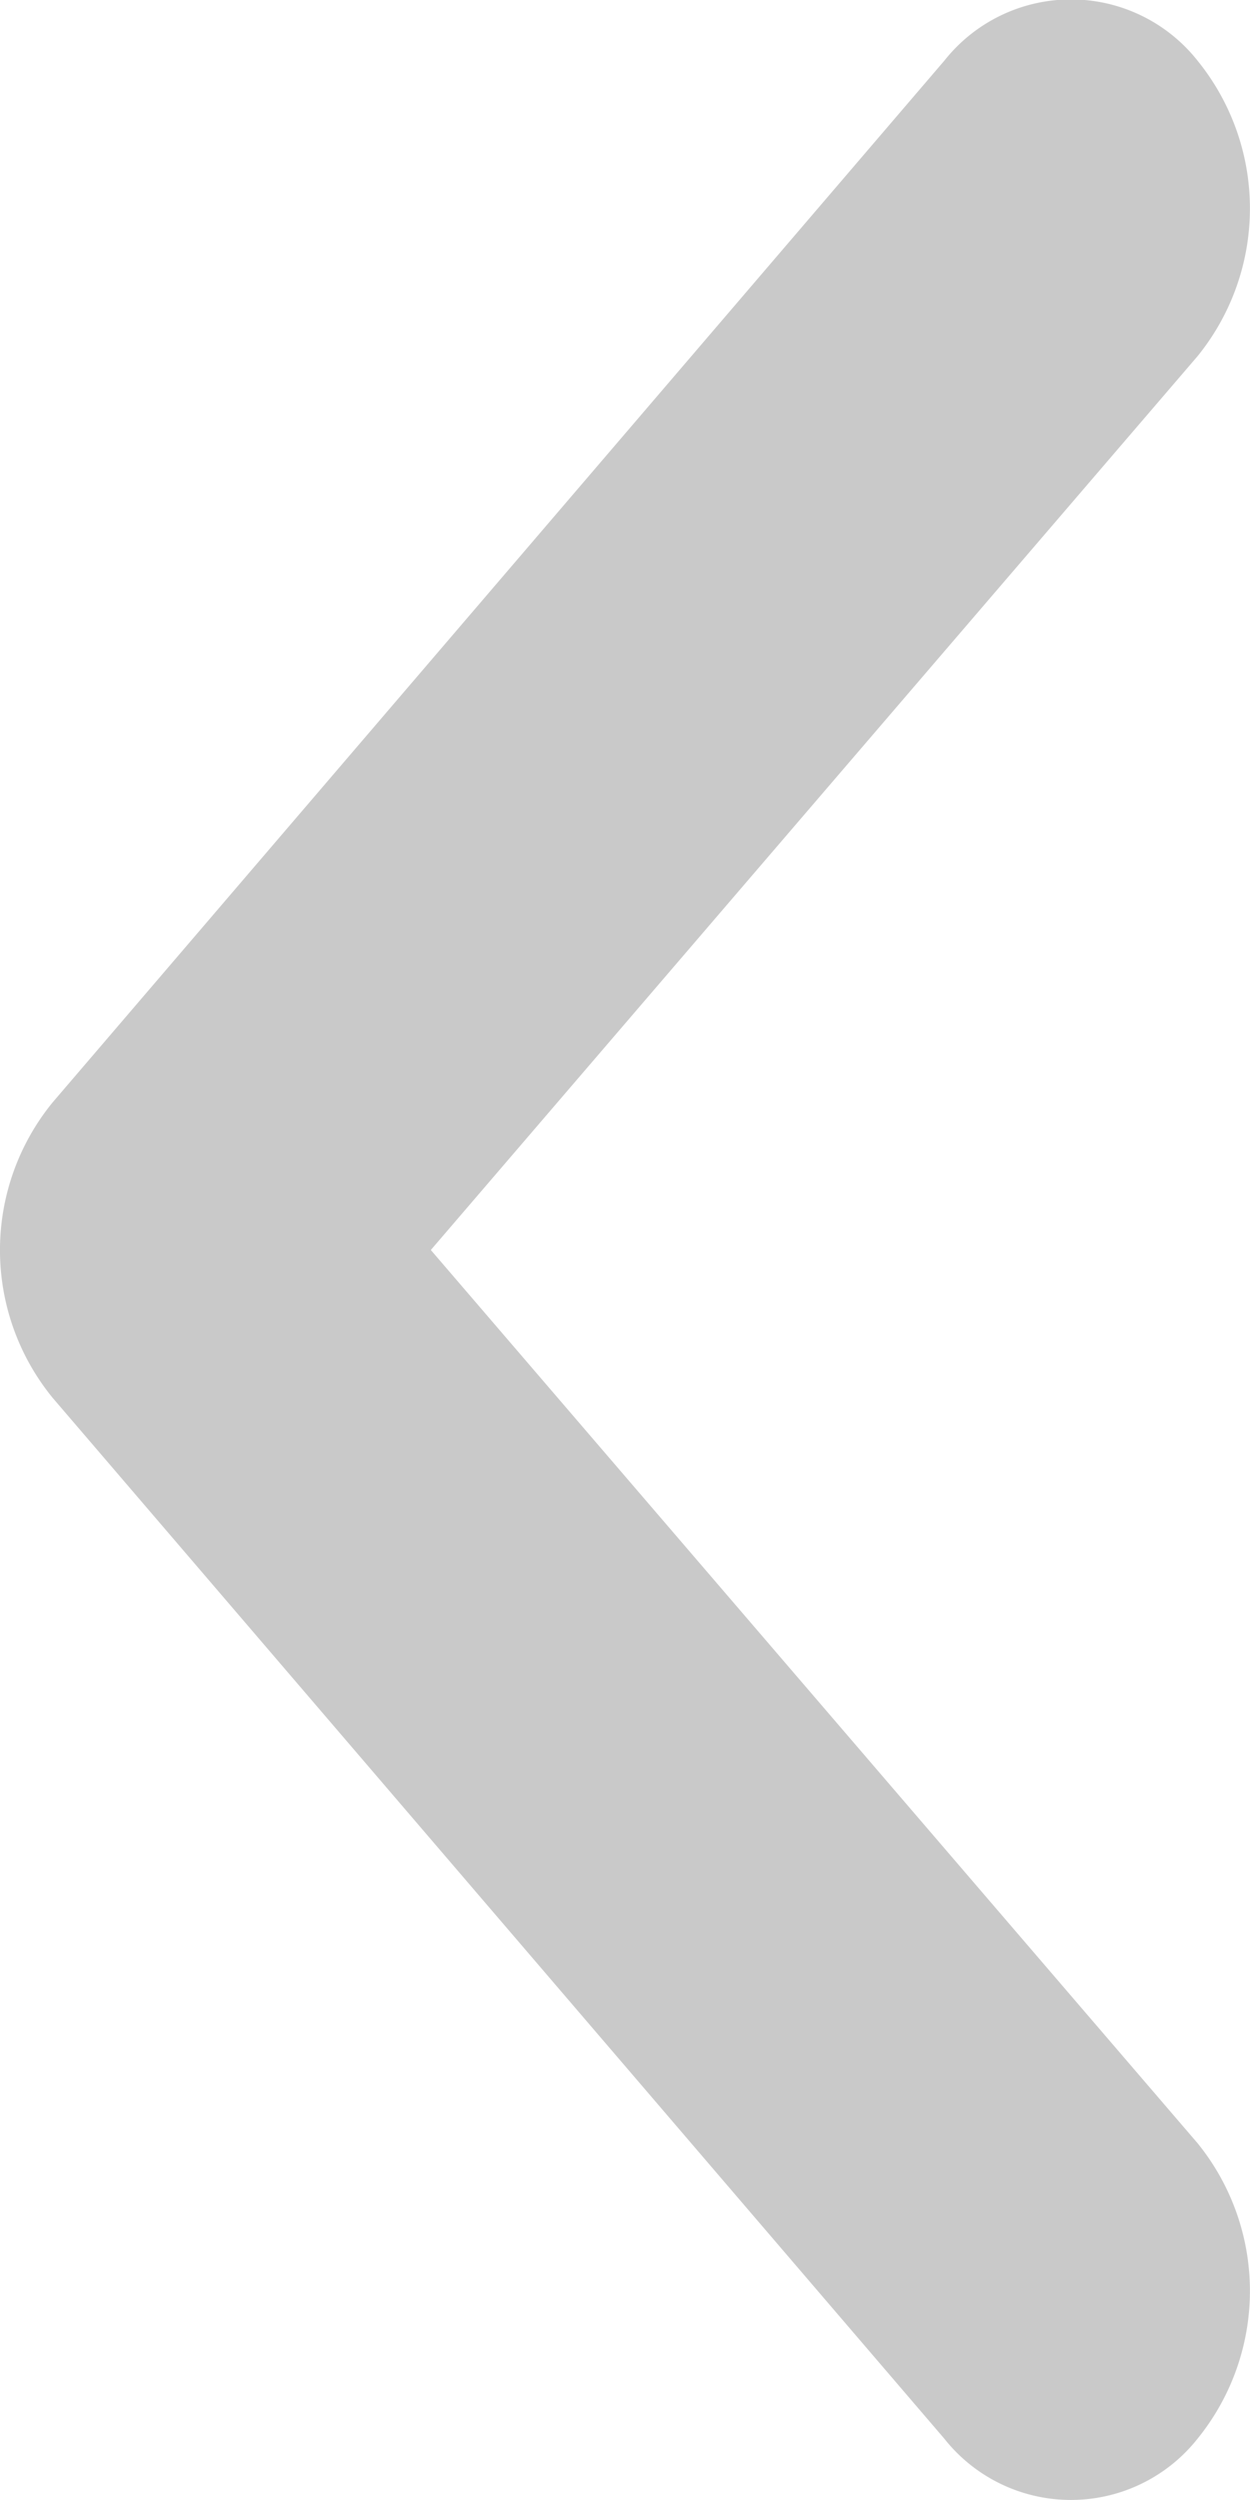 <svg xmlns="http://www.w3.org/2000/svg" width="6" height="12" viewBox="0 0 6 12">
    <path data-name="Path 28691" d="M5.29.253a1.121 1.121 0 0 1 1.419 0l5 4.28a.775.775 0 0 1 0 1.215 1.126 1.126 0 0 1-1.419 0L6 2.068l-4.287 3.68a1.126 1.126 0 0 1-1.419 0 .775.775 0 0 1 0-1.215z" transform="rotate(-90 6 6)" style="fill:#c9c9c9"/>
</svg>
